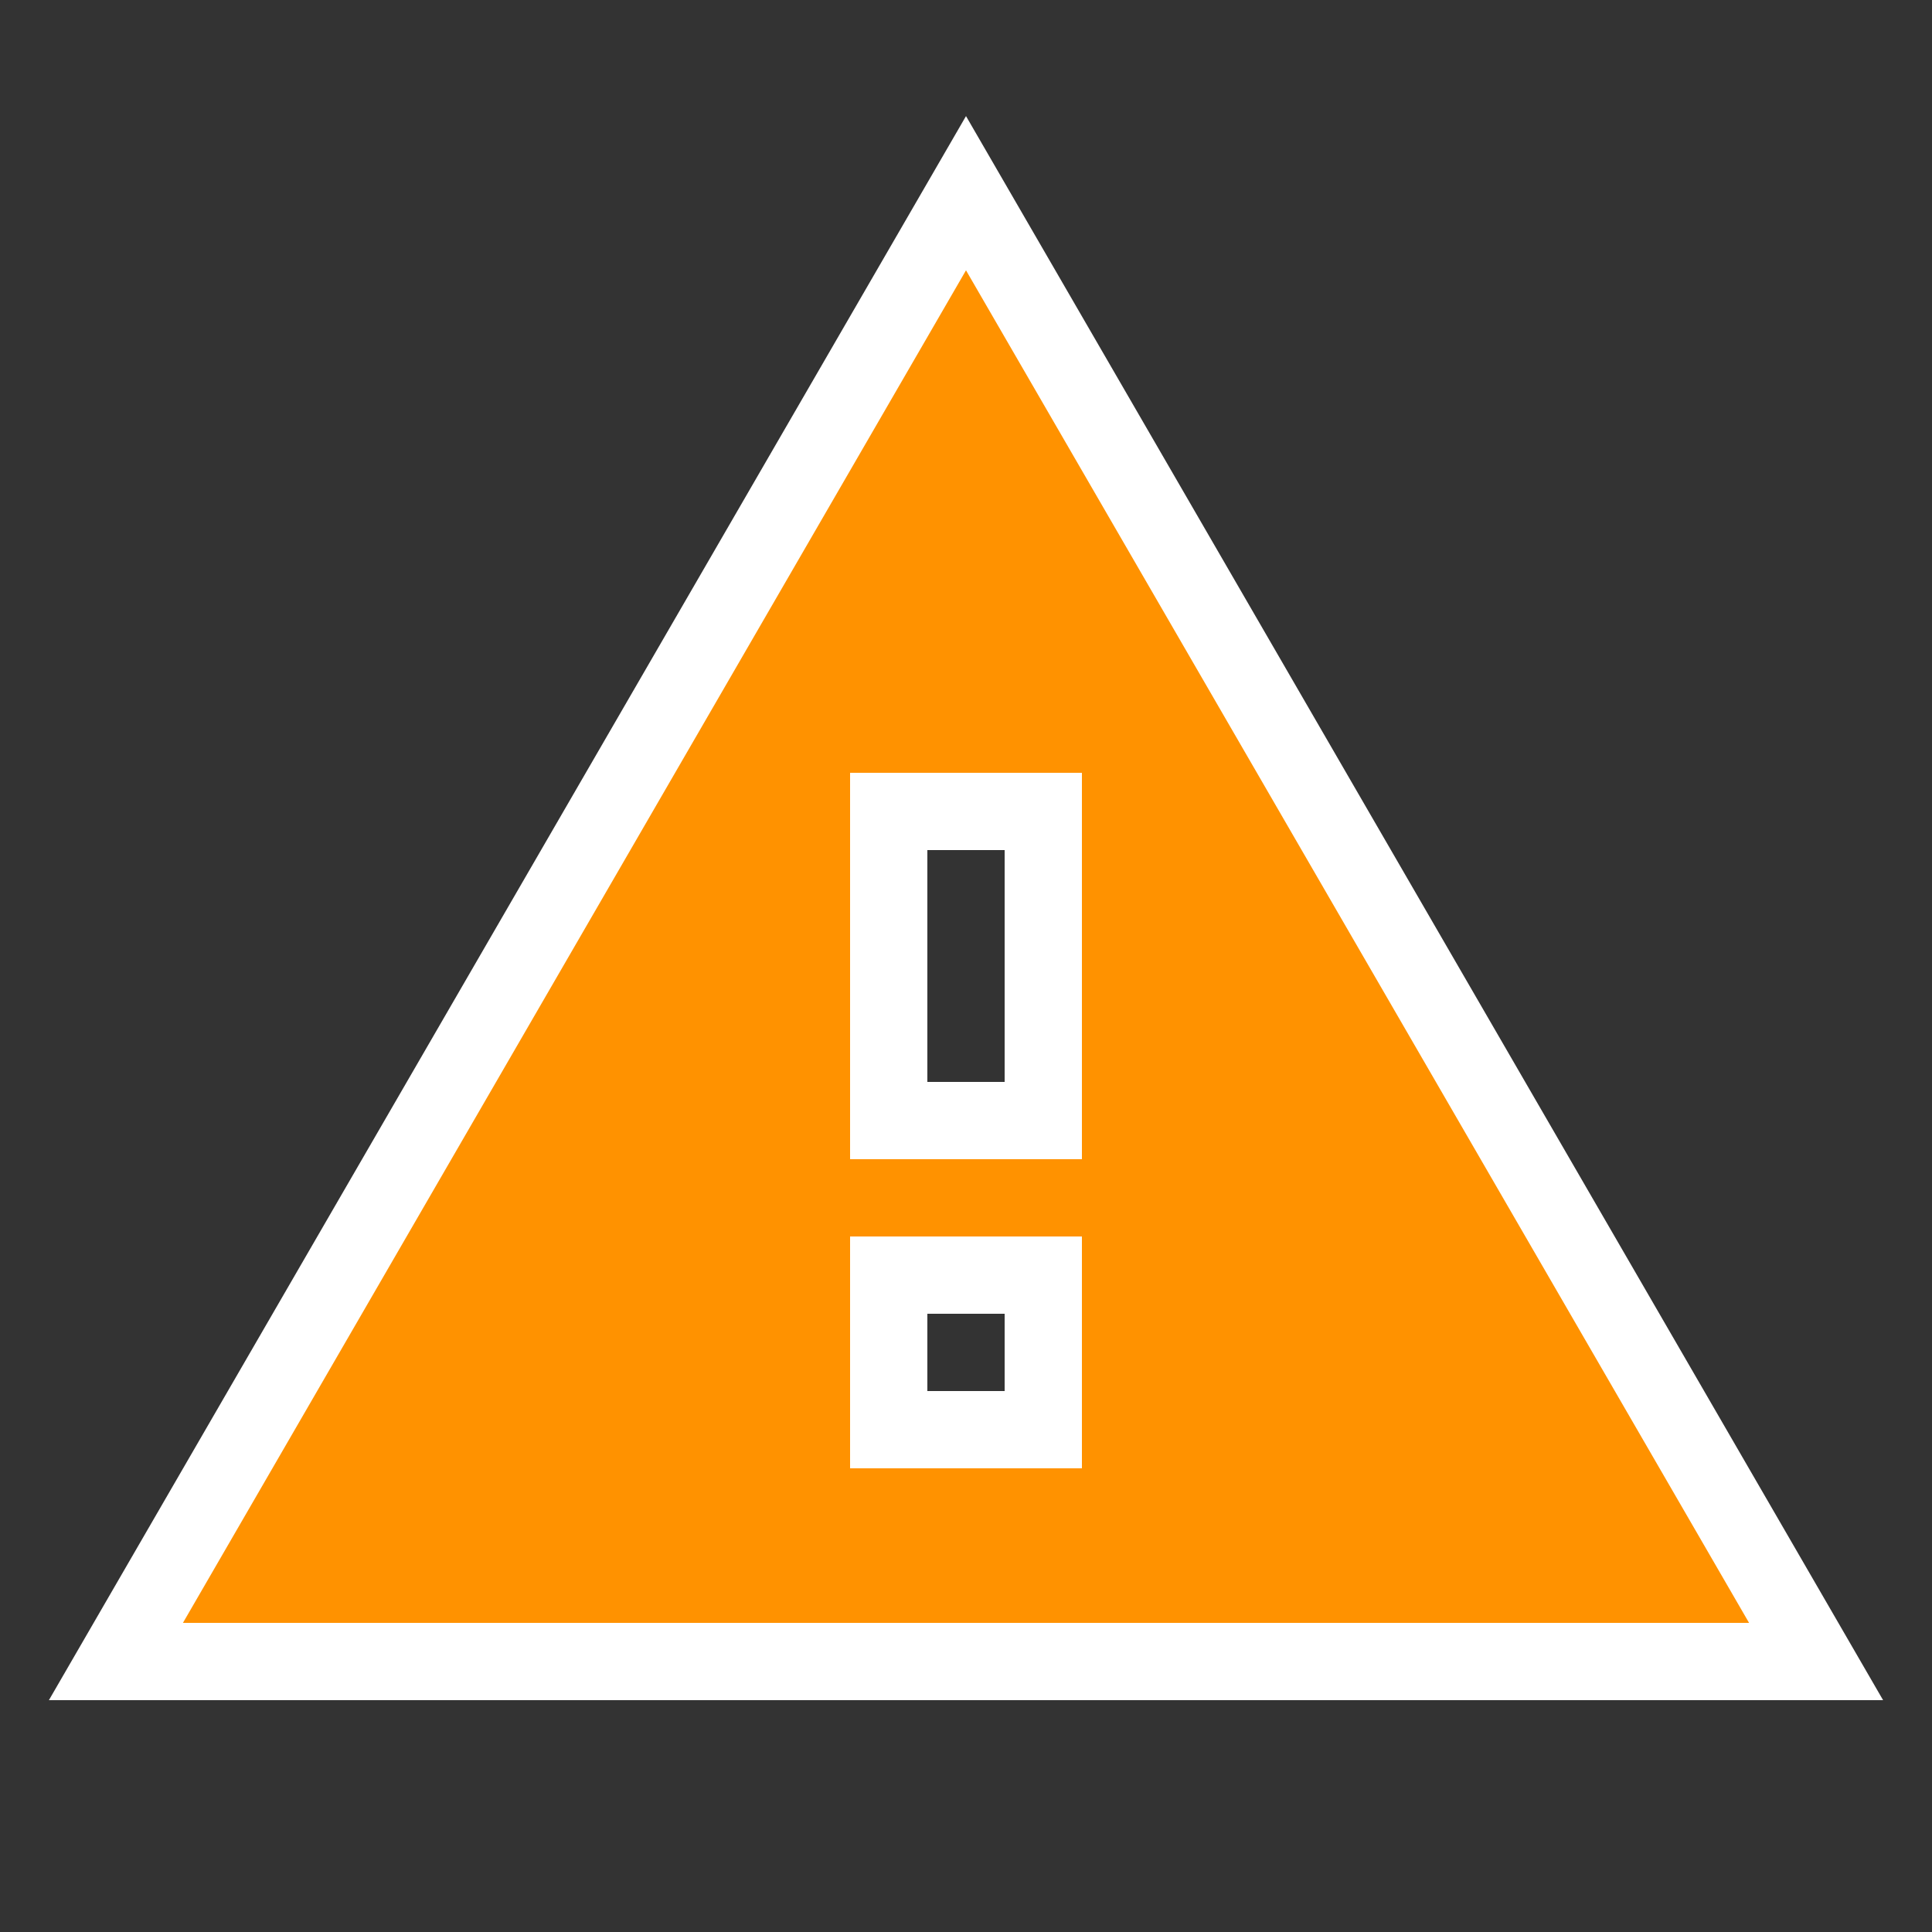 <svg xmlns="http://www.w3.org/2000/svg" width="25" height="25" viewBox="0 0 25 25">
  <rect x="0" y="0" width="25" height="25" fill="#333333" stroke="none"/>
  <g id="warning-24px_1_" data-name="warning-24px (1)" transform="translate(0.5 0.5)">
    <path id="Path" d="M0,0H24V24H0Z" fill="none" stroke="rgba(0,0,0,0)" stroke-width="1"/>
    <path id="Shape" d="M22,19H0L11,0,22,19ZM10,14v2h2V14Zm0-6v4h2V8Z" transform="translate(1 2)" fill="#ff9200" stroke="#fff" stroke-miterlimit="10" stroke-width="1"/>
  </g>
</svg>
